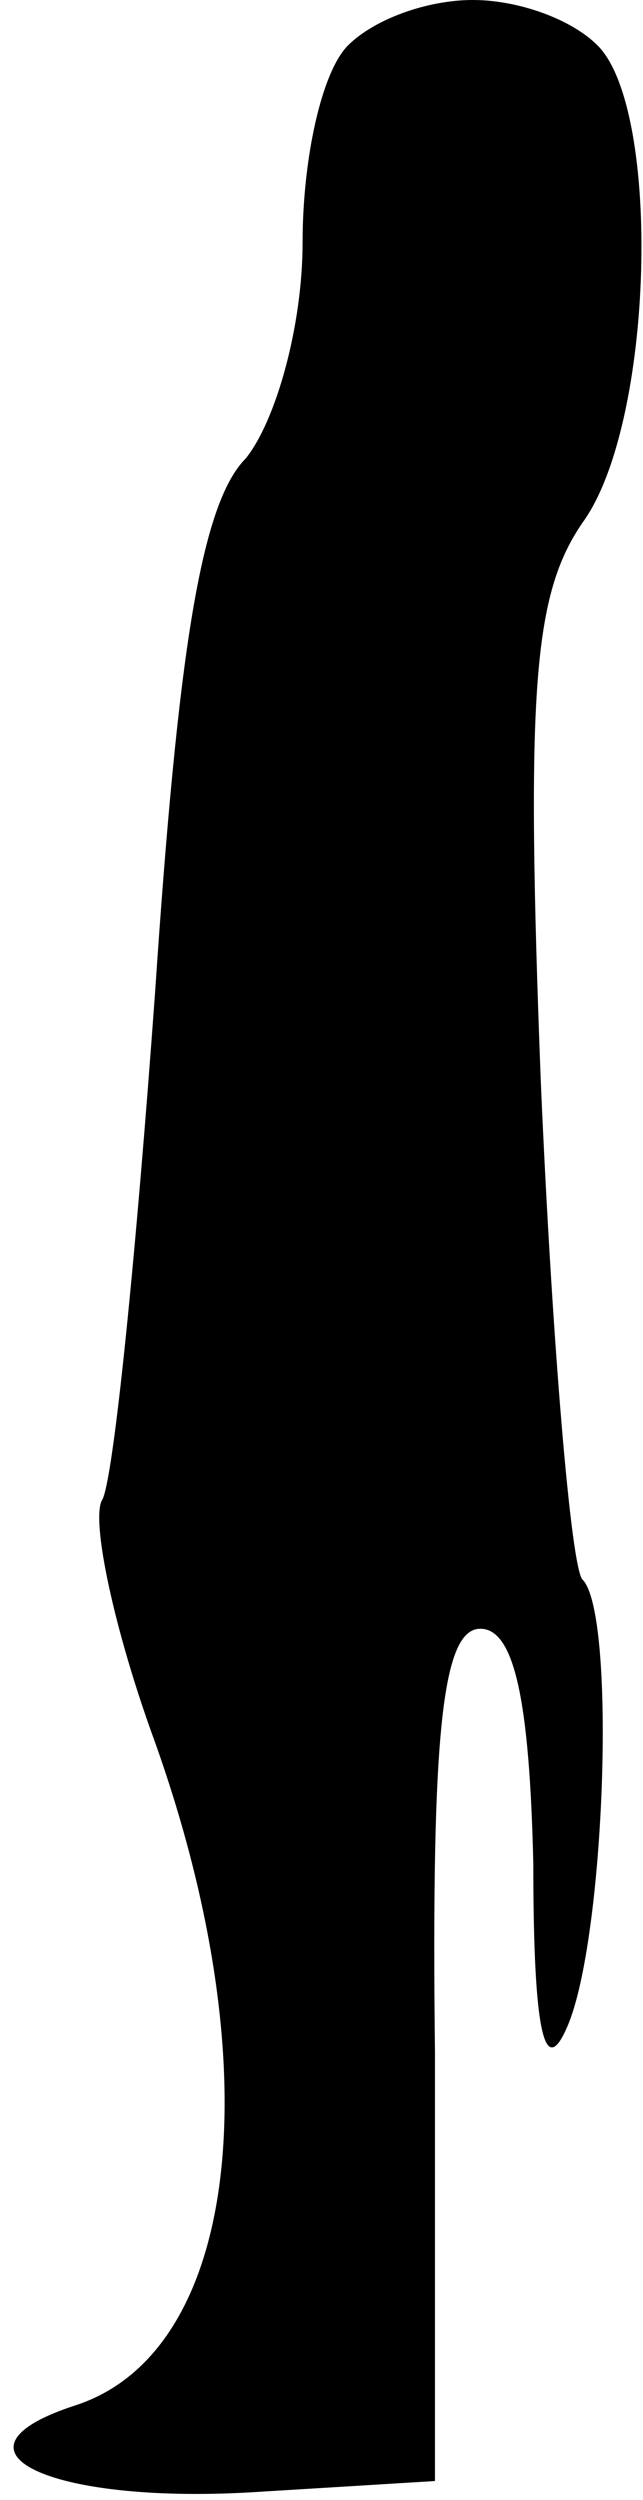 <?xml version="1.0" standalone="no"?>
<!DOCTYPE svg PUBLIC "-//W3C//DTD SVG 20010904//EN"
 "http://www.w3.org/TR/2001/REC-SVG-20010904/DTD/svg10.dtd">
<svg version="1.0" xmlns="http://www.w3.org/2000/svg"
 width="17pt" height="66pt" viewBox="0 0 17 66"
 preserveAspectRatio="xMidYMid meet">
<g transform="translate(0,66) scale(0.1,-0.1)"
fill="#000000" stroke="none">
<path fill="#000000" stroke="none" d="M92 648 c-7 -7 -12 -30 -12 -52 0 -22
-7 -47 -15 -57 -12 -12 -18 -52 -24 -141 -5 -69 -11 -129 -14 -134 -3 -5 3
-34 14 -64 31 -87 22 -161 -21 -175 -37 -12 -7 -26 46 -23 l49 3 0 113 c-1 85
2 112 12 112 9 0 13 -19 14 -62 0 -45 3 -57 9 -43 10 23 13 109 4 118 -3 3 -8
62 -11 131 -4 104 -2 129 11 148 19 26 21 109 4 126 -7 7 -21 12 -33 12 -12 0
-26 -5 -33 -12z"/>
</g>
</svg>
